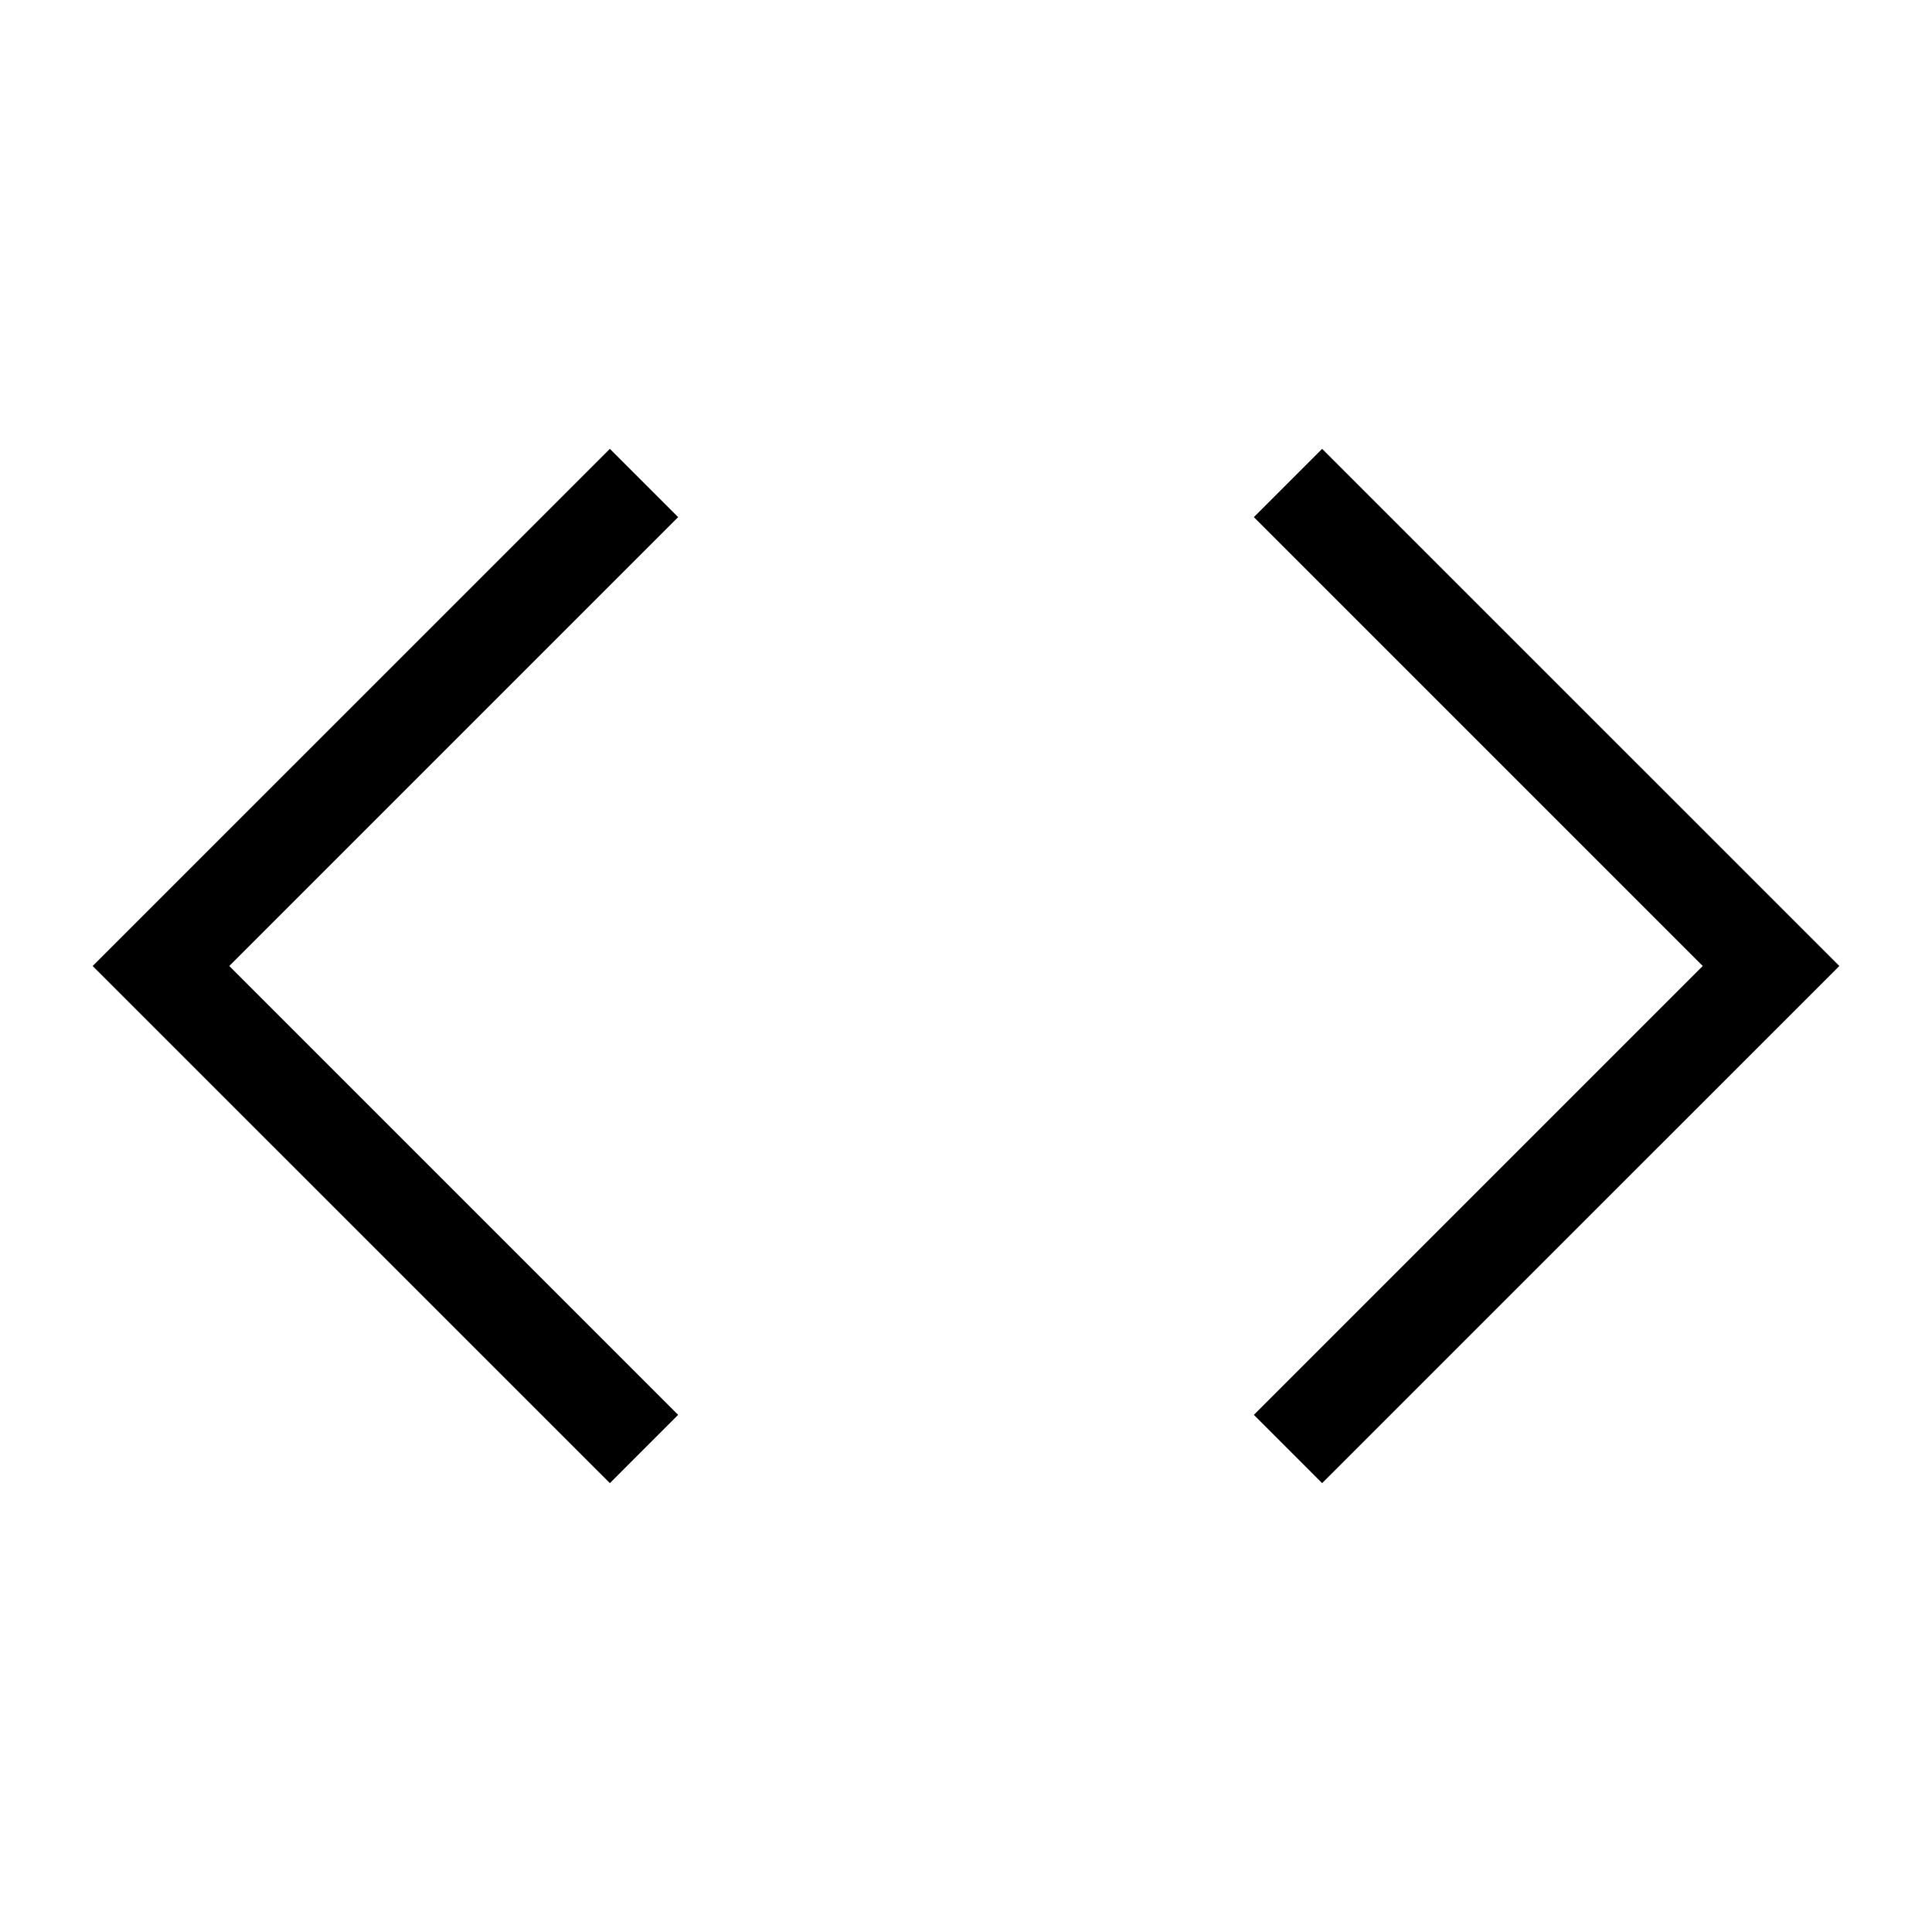 <svg width="24" height="24" viewBox="0 0 24 24" fill="none" xmlns="http://www.w3.org/2000/svg"> <path d="M8.424 6.424L7.576 5.576L1.151 12L7.576 18.424L8.424 17.576L2.848 12L8.424 6.424Z" fill="black"/> <path d="M15.576 6.424L16.424 5.576L22.849 12L16.424 18.424L15.576 17.576L21.152 12L15.576 6.424Z" fill="black"/> </svg>